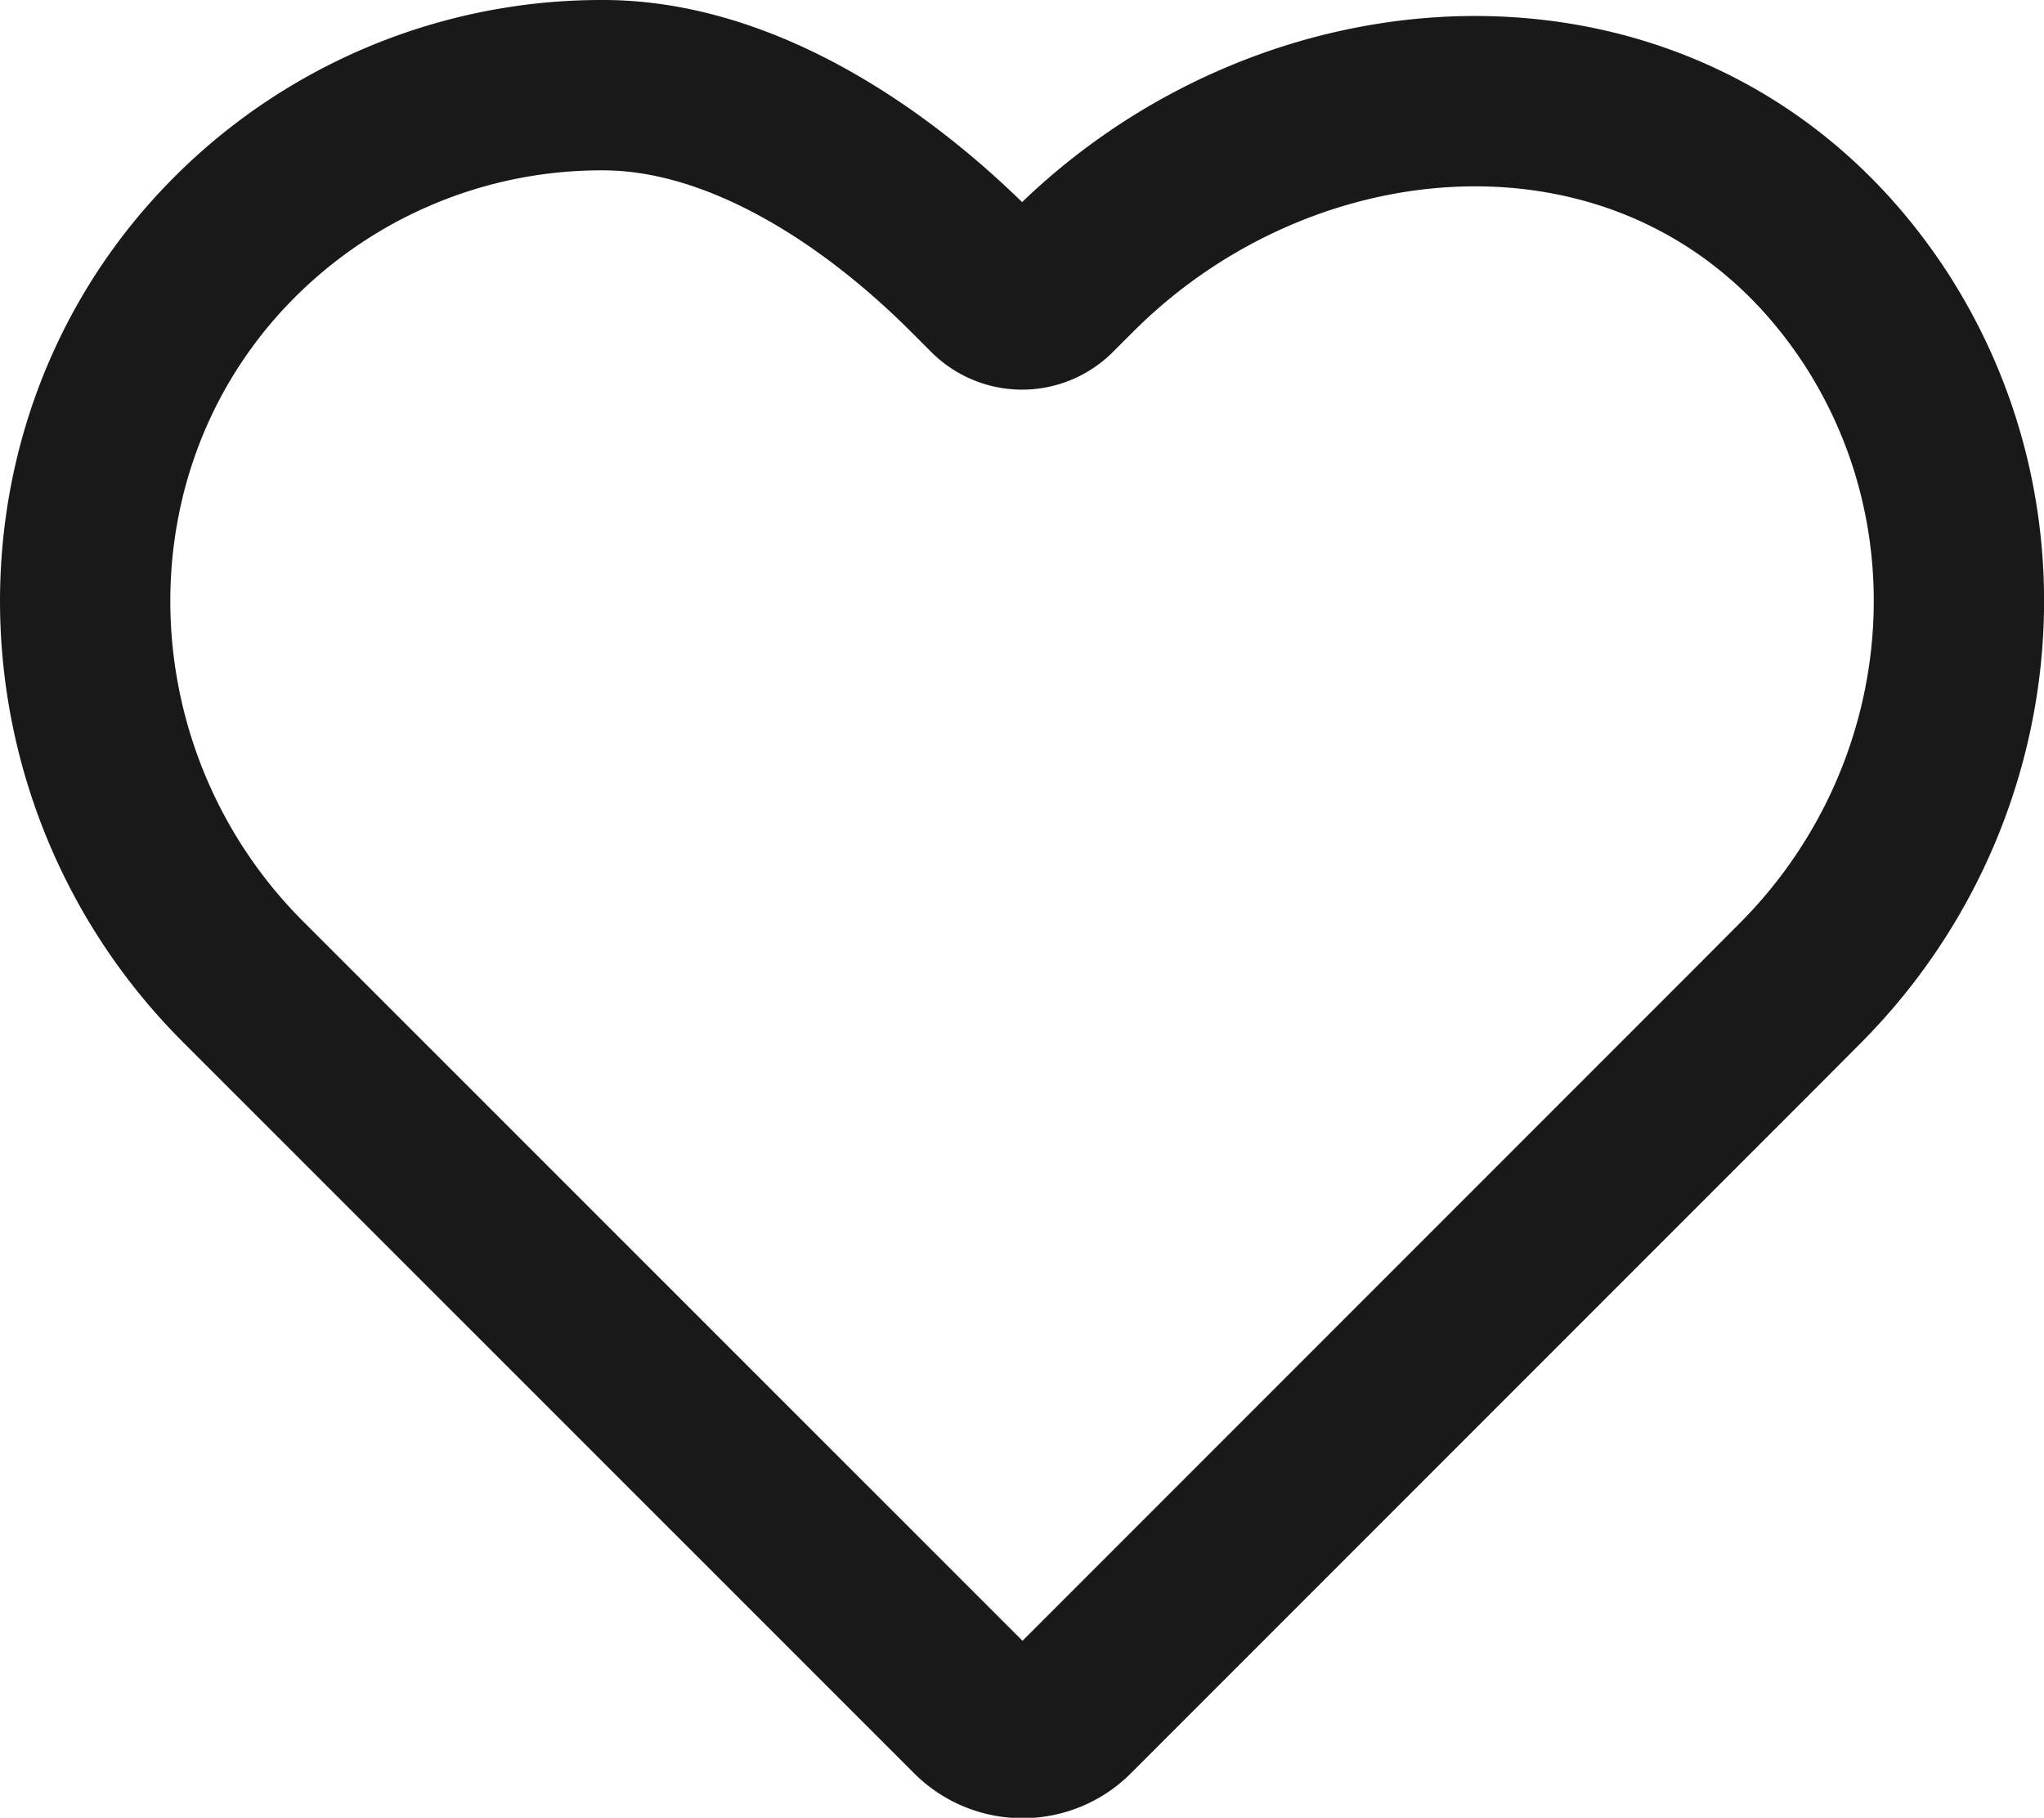 <svg xmlns="http://www.w3.org/2000/svg" viewBox="0 0 120.02 106.71"><defs><style>.cls-1{fill:none;stroke:#191919;stroke-miterlimit:10;stroke-width:10px;}</style></defs><title>Asset 120todoapp</title><g id="Layer_2" data-name="Layer 2"><g id="Layer_2-2" data-name="Layer 2"><path class="cls-1" d="M105.66,57.76l-2.39,2.4L62.91,100.52a4,4,0,0,1-5.74,0L16.8,60.16l-2.55-2.55c-11.8-11.81-12.5-31.06-1-43.15A30.44,30.44,0,0,1,35.41,5C43.25,5,51.08,10,57,15.91l1.22,1.22a2.54,2.54,0,0,0,3.59,0l1.22-1.22C76.32,2.65,99,1.7,110.1,18.63,118.16,31,116.08,47.35,105.66,57.76Z"/></g></g></svg>